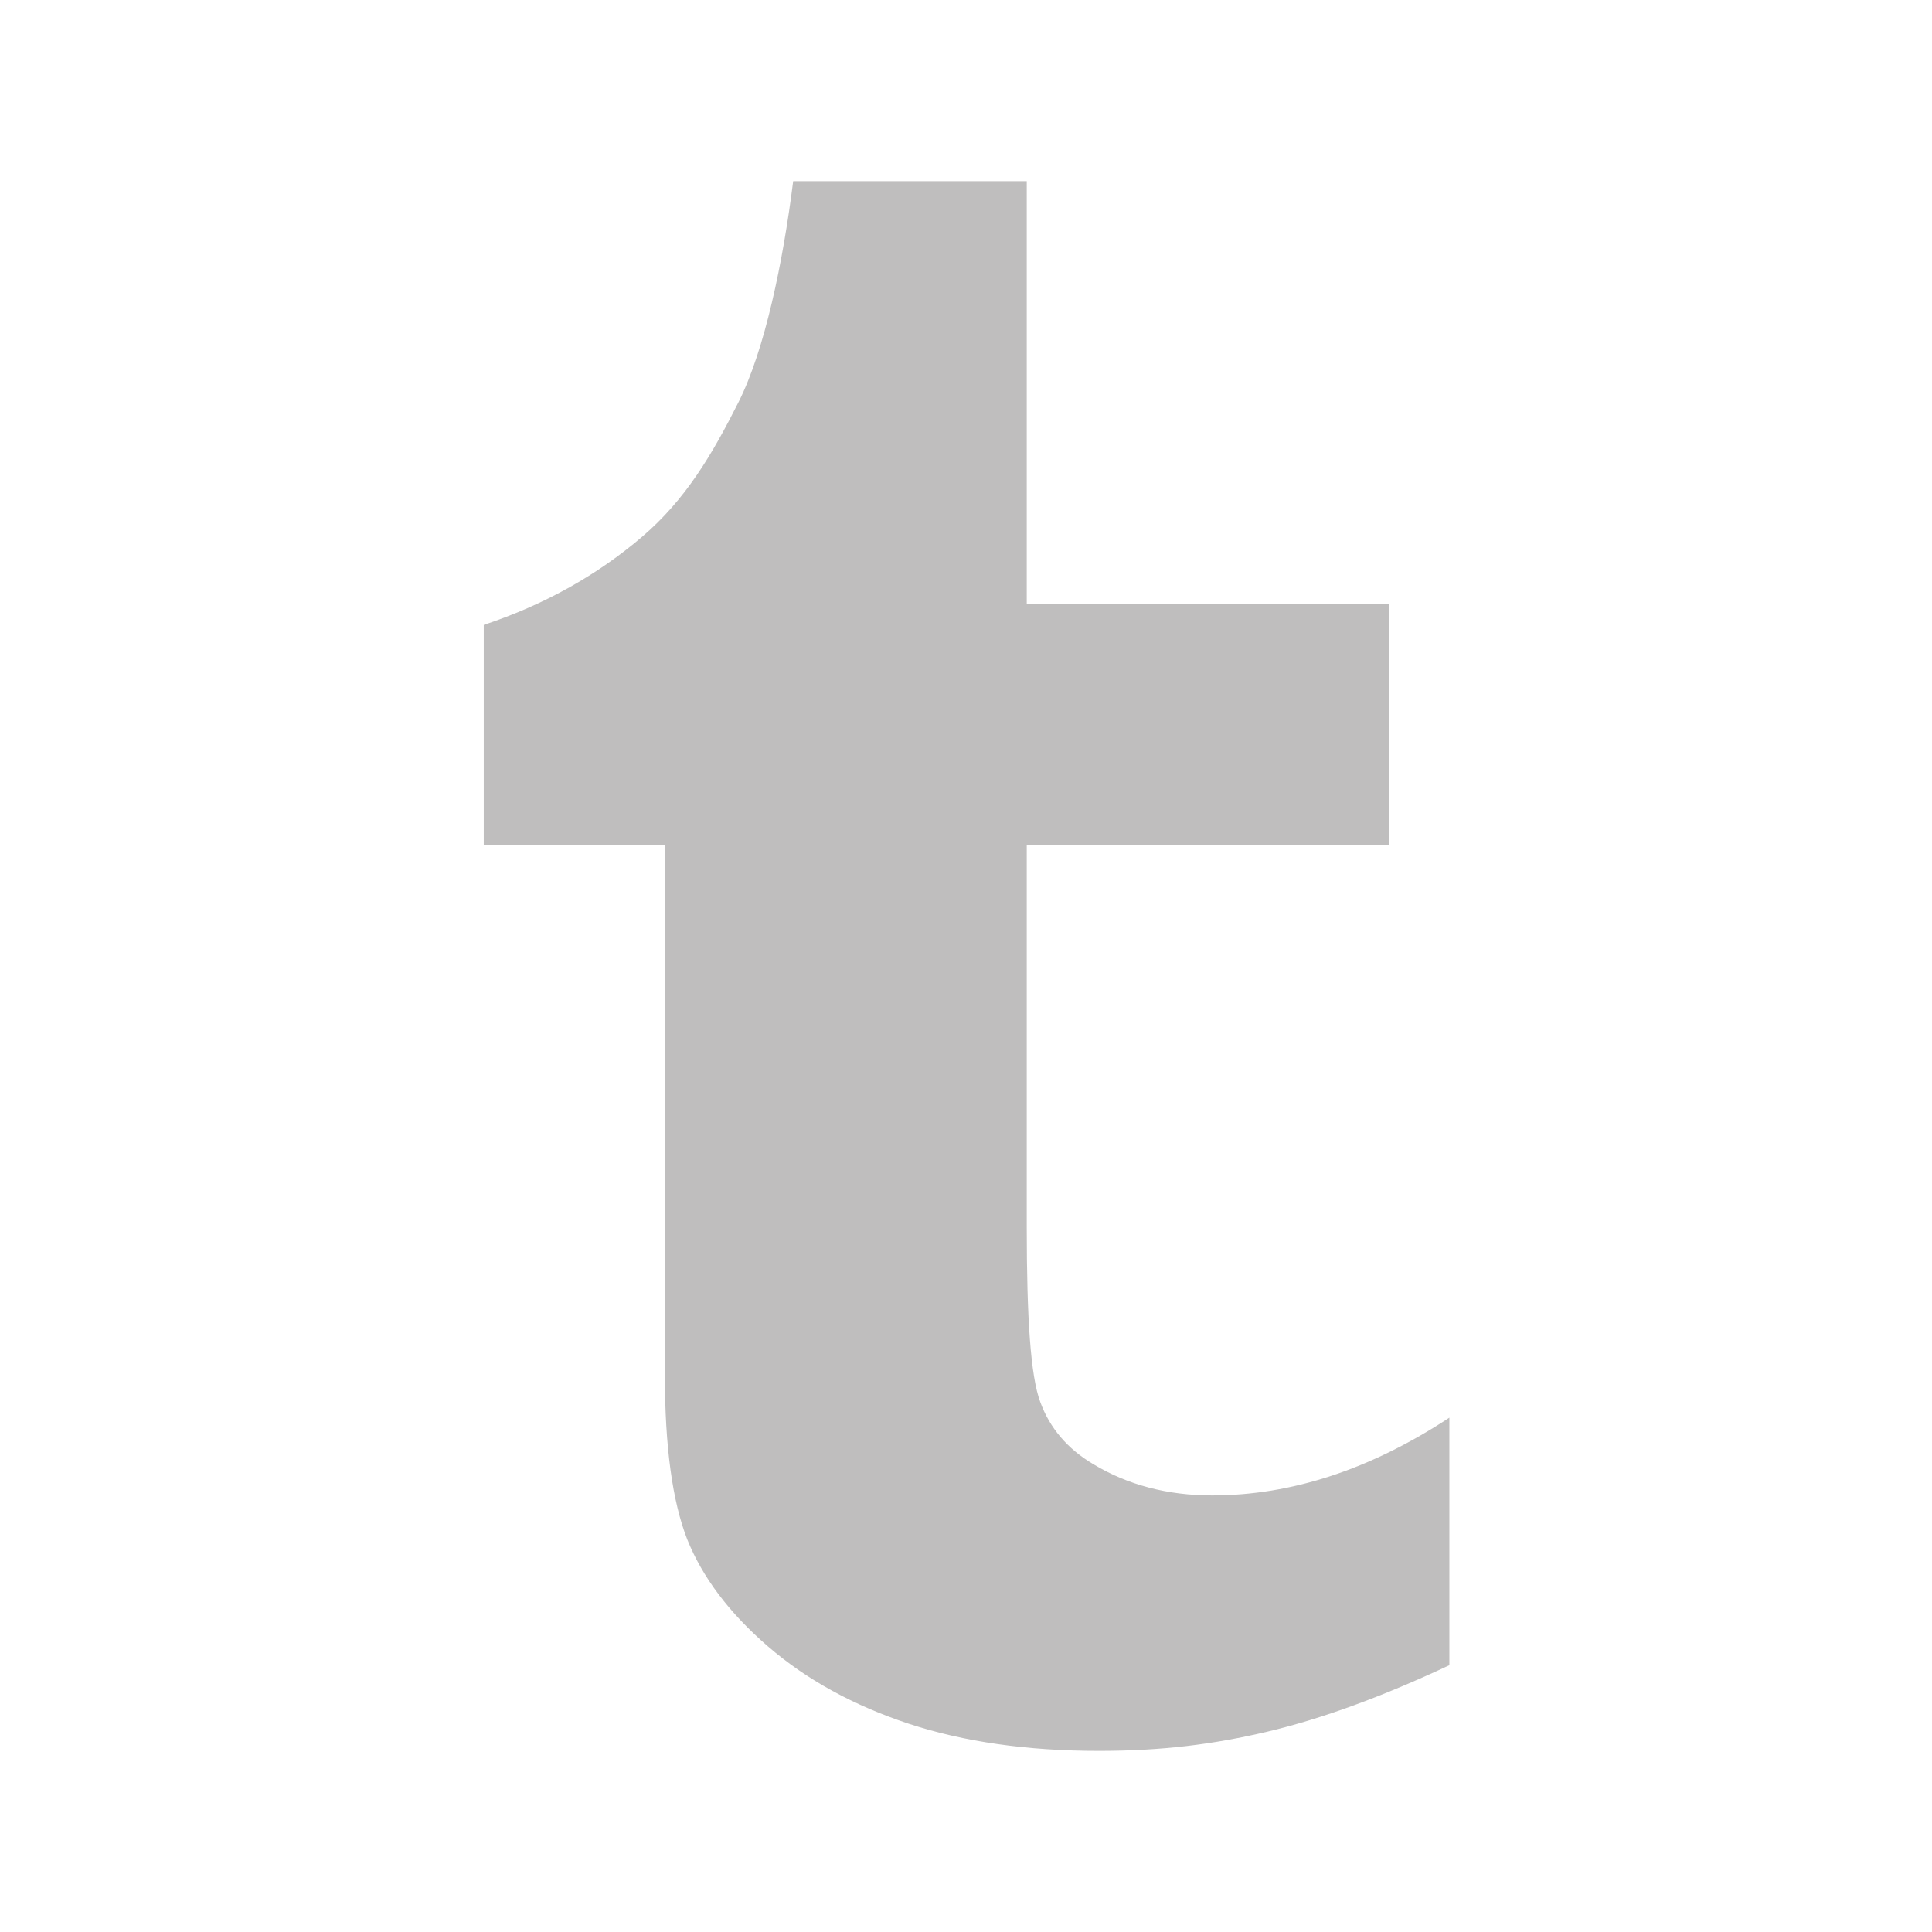 <?xml version="1.0" encoding="utf-8"?>
<!-- Generator: Adobe Illustrator 16.0.0, SVG Export Plug-In . SVG Version: 6.00 Build 0)  -->
<!DOCTYPE svg PUBLIC "-//W3C//DTD SVG 1.1//EN" "http://www.w3.org/Graphics/SVG/1.1/DTD/svg11.dtd">
<svg version="1.1" id="Layer_1" xmlns="http://www.w3.org/2000/svg" xmlns:xlink="http://www.w3.org/1999/xlink" x="0px" y="0px"
	 width="512px" height="512px" viewBox="0 0 512 512" enable-background="new 0 0 512 512" xml:space="preserve">
<path fill="#BFBEBE" d="M321.2,396.3c-11.8,0-22.4-2.8-31.5-8.3c-6.9-4.1-11.5-9.6-14-16.4C273.1,364.7,272.1,349.3,272.1,325.2V224
	h96v-64h-96V48H210.2c-2.7,21.5-7.5,44.7-14.5,58.6s-14,25.8-25.6,35.7c-11.6,9.9-25.6,17.9-41.9,23.3V224h48v140.4
	c0,19,2,33.5,5.9,43.5c4,10,11.1,19.5,21.4,28.399c10.3,8.9,22.8,15.7,37.3,20.5c14.6,4.8,31.4,7.2,50.4,7.2
	c16.7,0,30.3-1.7,44.7-5.1c14.399-3.4,30.5-9.301,48.199-17.601v-65.6C363.2,389.4,342.3,396.3,321.2,396.3z"/>
</svg>
